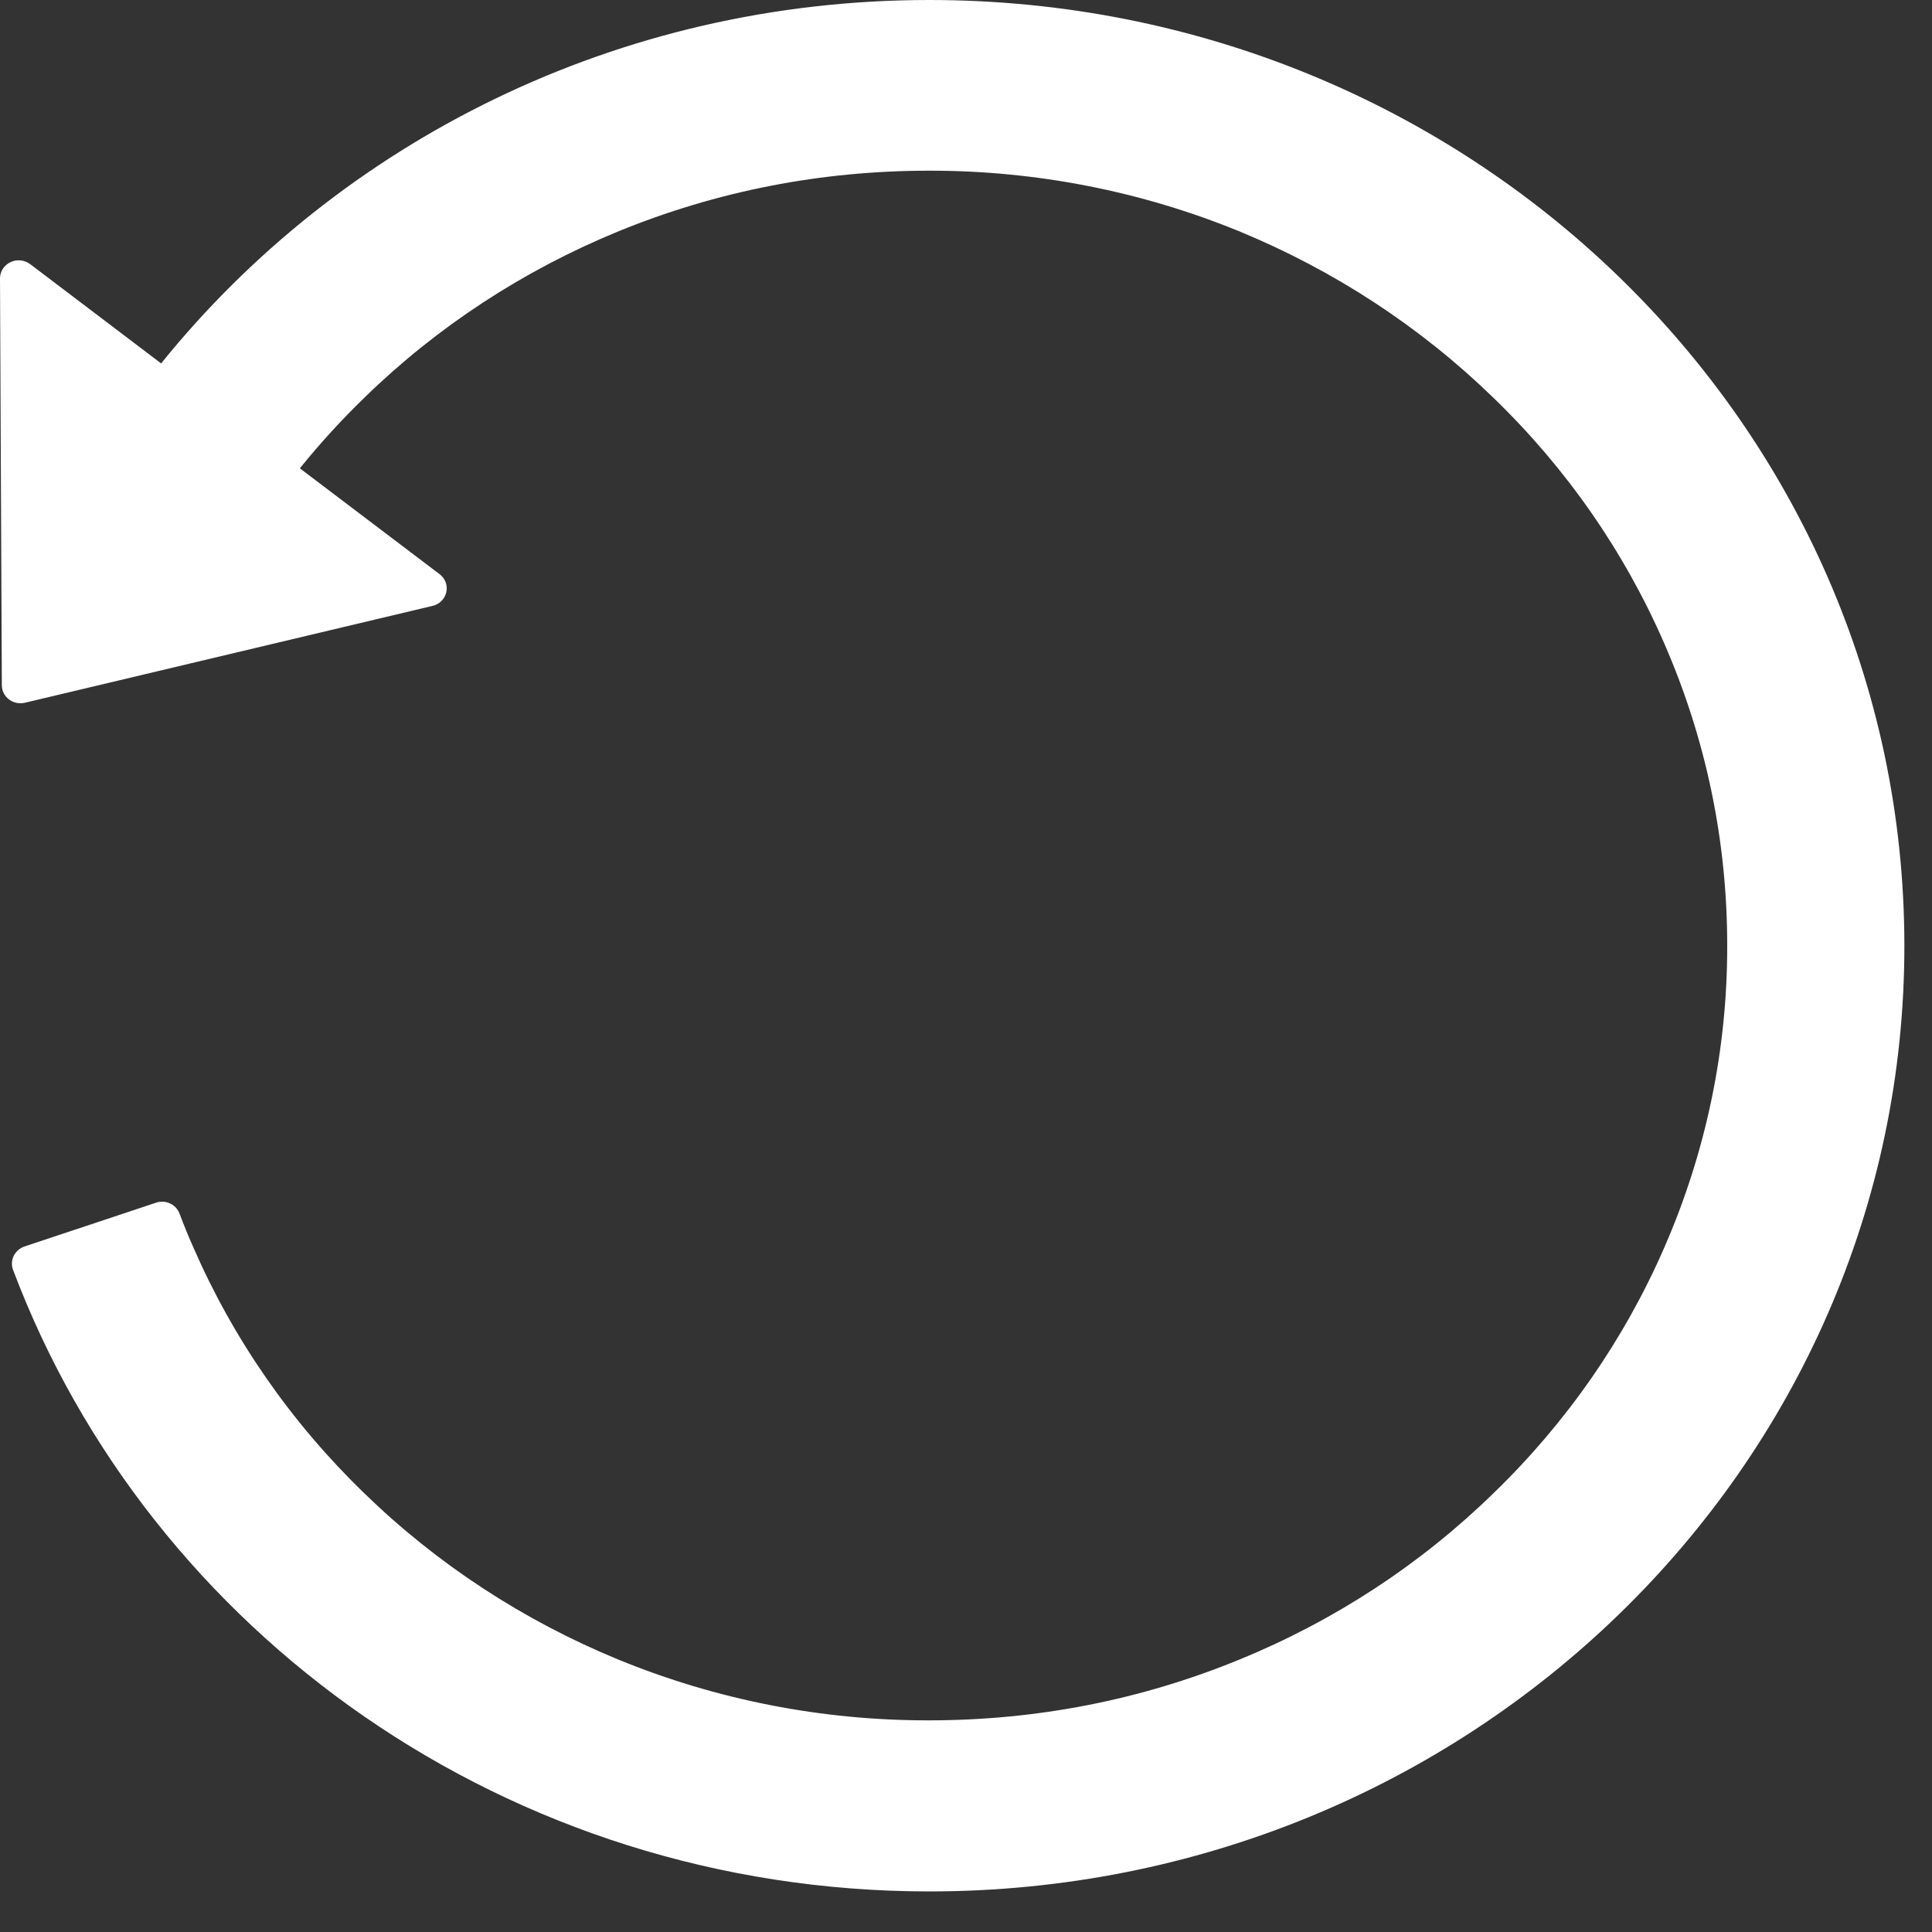 <?xml version="1.0" encoding="UTF-8"?>
<svg width="20px" height="20px" viewBox="0 0 20 20" version="1.1" xmlns="http://www.w3.org/2000/svg" xmlns:xlink="http://www.w3.org/1999/xlink">
    <rect x="0" y="0" width="20" height="20" fill="#333333" stroke="none"/>
    <title>路径</title>
    <g id="截屏0401" stroke="none" stroke-width="1" fill="none" fill-rule="evenodd">
        <g id="icon" transform="translate(-521, -150)" fill="#FFFFFF" fill-rule="nonzero">
            <path d="M540.402,152.734 L539.046,153.762 C537.197,151.471 534.322,150 531.094,150 C525.519,150 521.007,154.371 521,159.779 C520.993,165.191 525.515,169.58 531.094,169.58 C535.452,169.58 539.166,166.9 540.579,163.145 C540.597,163.098 540.594,163.046 540.572,163.001 C540.55,162.956 540.51,162.921 540.462,162.904 L539.098,162.45 C539,162.417 538.892,162.467 538.856,162.562 C538.812,162.679 538.765,162.795 538.714,162.909 C538.3,163.862 537.698,164.729 536.942,165.459 C536.189,166.191 535.297,166.775 534.315,167.179 C533.297,167.597 532.203,167.811 531.098,167.809 C529.98,167.809 528.899,167.597 527.882,167.179 C526.899,166.777 526.007,166.193 525.255,165.459 C524.499,164.729 523.897,163.862 523.483,162.909 C523.052,161.921 522.832,160.86 522.834,159.788 C522.834,158.704 523.053,157.655 523.483,156.667 C523.897,155.713 524.499,154.847 525.255,154.117 C526.008,153.385 526.9,152.801 527.882,152.396 C528.899,151.979 529.993,151.765 531.098,151.767 C532.216,151.767 533.298,151.979 534.315,152.396 C535.297,152.799 536.19,153.383 536.942,154.117 C537.18,154.347 537.403,154.592 537.61,154.848 L536.163,155.944 C536.105,155.988 536.078,156.06 536.094,156.13 C536.109,156.2 536.164,156.255 536.236,156.272 L540.457,157.275 C540.514,157.288 540.574,157.276 540.62,157.241 C540.667,157.206 540.694,157.153 540.695,157.096 L540.714,152.879 C540.713,152.808 540.67,152.744 540.604,152.713 C540.538,152.682 540.459,152.691 540.402,152.734 L540.402,152.734 Z" id="路径" transform="translate(530.857, 159.79) scale(-1, 1) translate(-530.857, -159.79) "></path>
        </g>
    </g>
</svg>